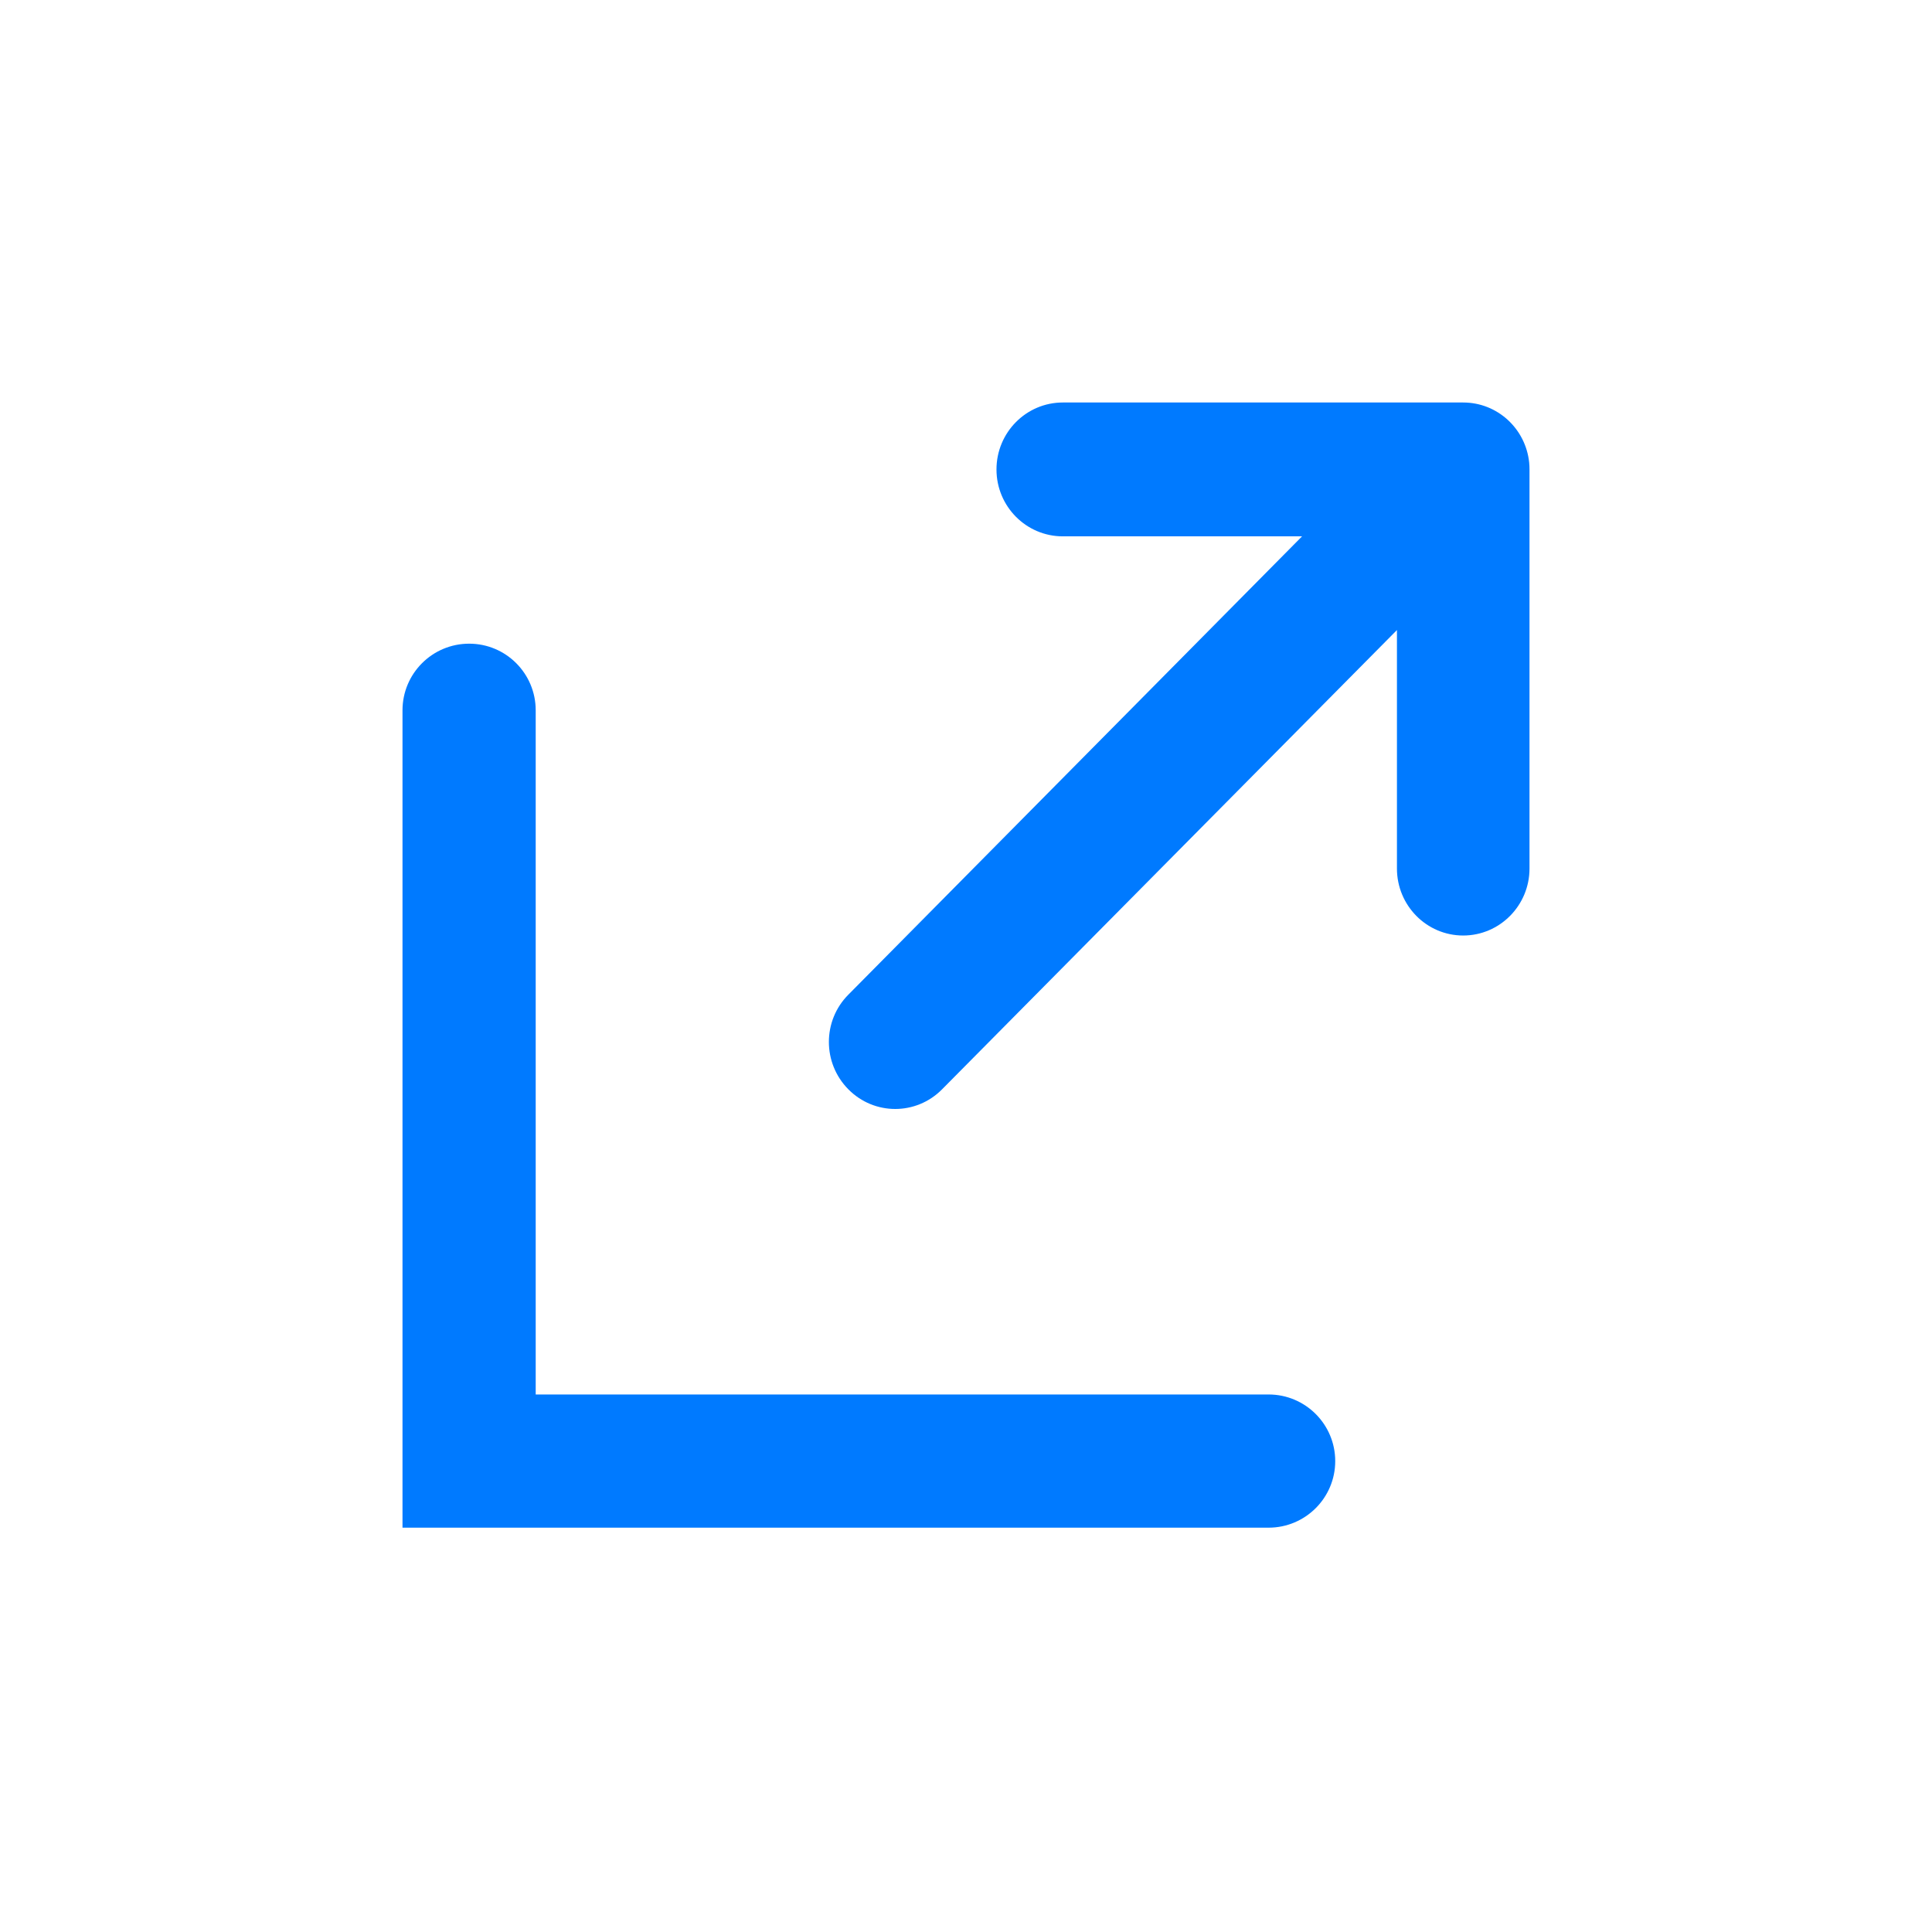 <svg width="18" height="18" viewBox="0 0 18 18" fill="none" xmlns="http://www.w3.org/2000/svg">
<path fill-rule="evenodd" clip-rule="evenodd" d="M12.131 4.997H9.902C9.561 4.997 9.284 4.718 9.284 4.374C9.284 4.029 9.561 3.75 9.902 3.75H13.632C13.952 3.75 14.215 3.995 14.247 4.31C14.249 4.331 14.25 4.352 14.25 4.374V8.092C14.25 8.436 13.973 8.716 13.632 8.716C13.291 8.716 13.015 8.436 13.015 8.092V5.87L8.777 10.149C8.536 10.393 8.145 10.393 7.904 10.149C7.662 9.905 7.662 9.51 7.904 9.267L12.131 4.997Z" fill="#007AFF"/>
<path fill-rule="evenodd" clip-rule="evenodd" d="M4.991 12.992L11.819 12.992C12.162 12.992 12.44 13.27 12.44 13.613C12.44 13.955 12.162 14.233 11.819 14.233L4.371 14.233H3.75V12.992H3.75V6.618C3.75 6.275 4.028 5.997 4.371 5.997C4.714 5.997 4.991 6.275 4.991 6.618V12.992Z" fill="#007AFF"/>
</svg>
